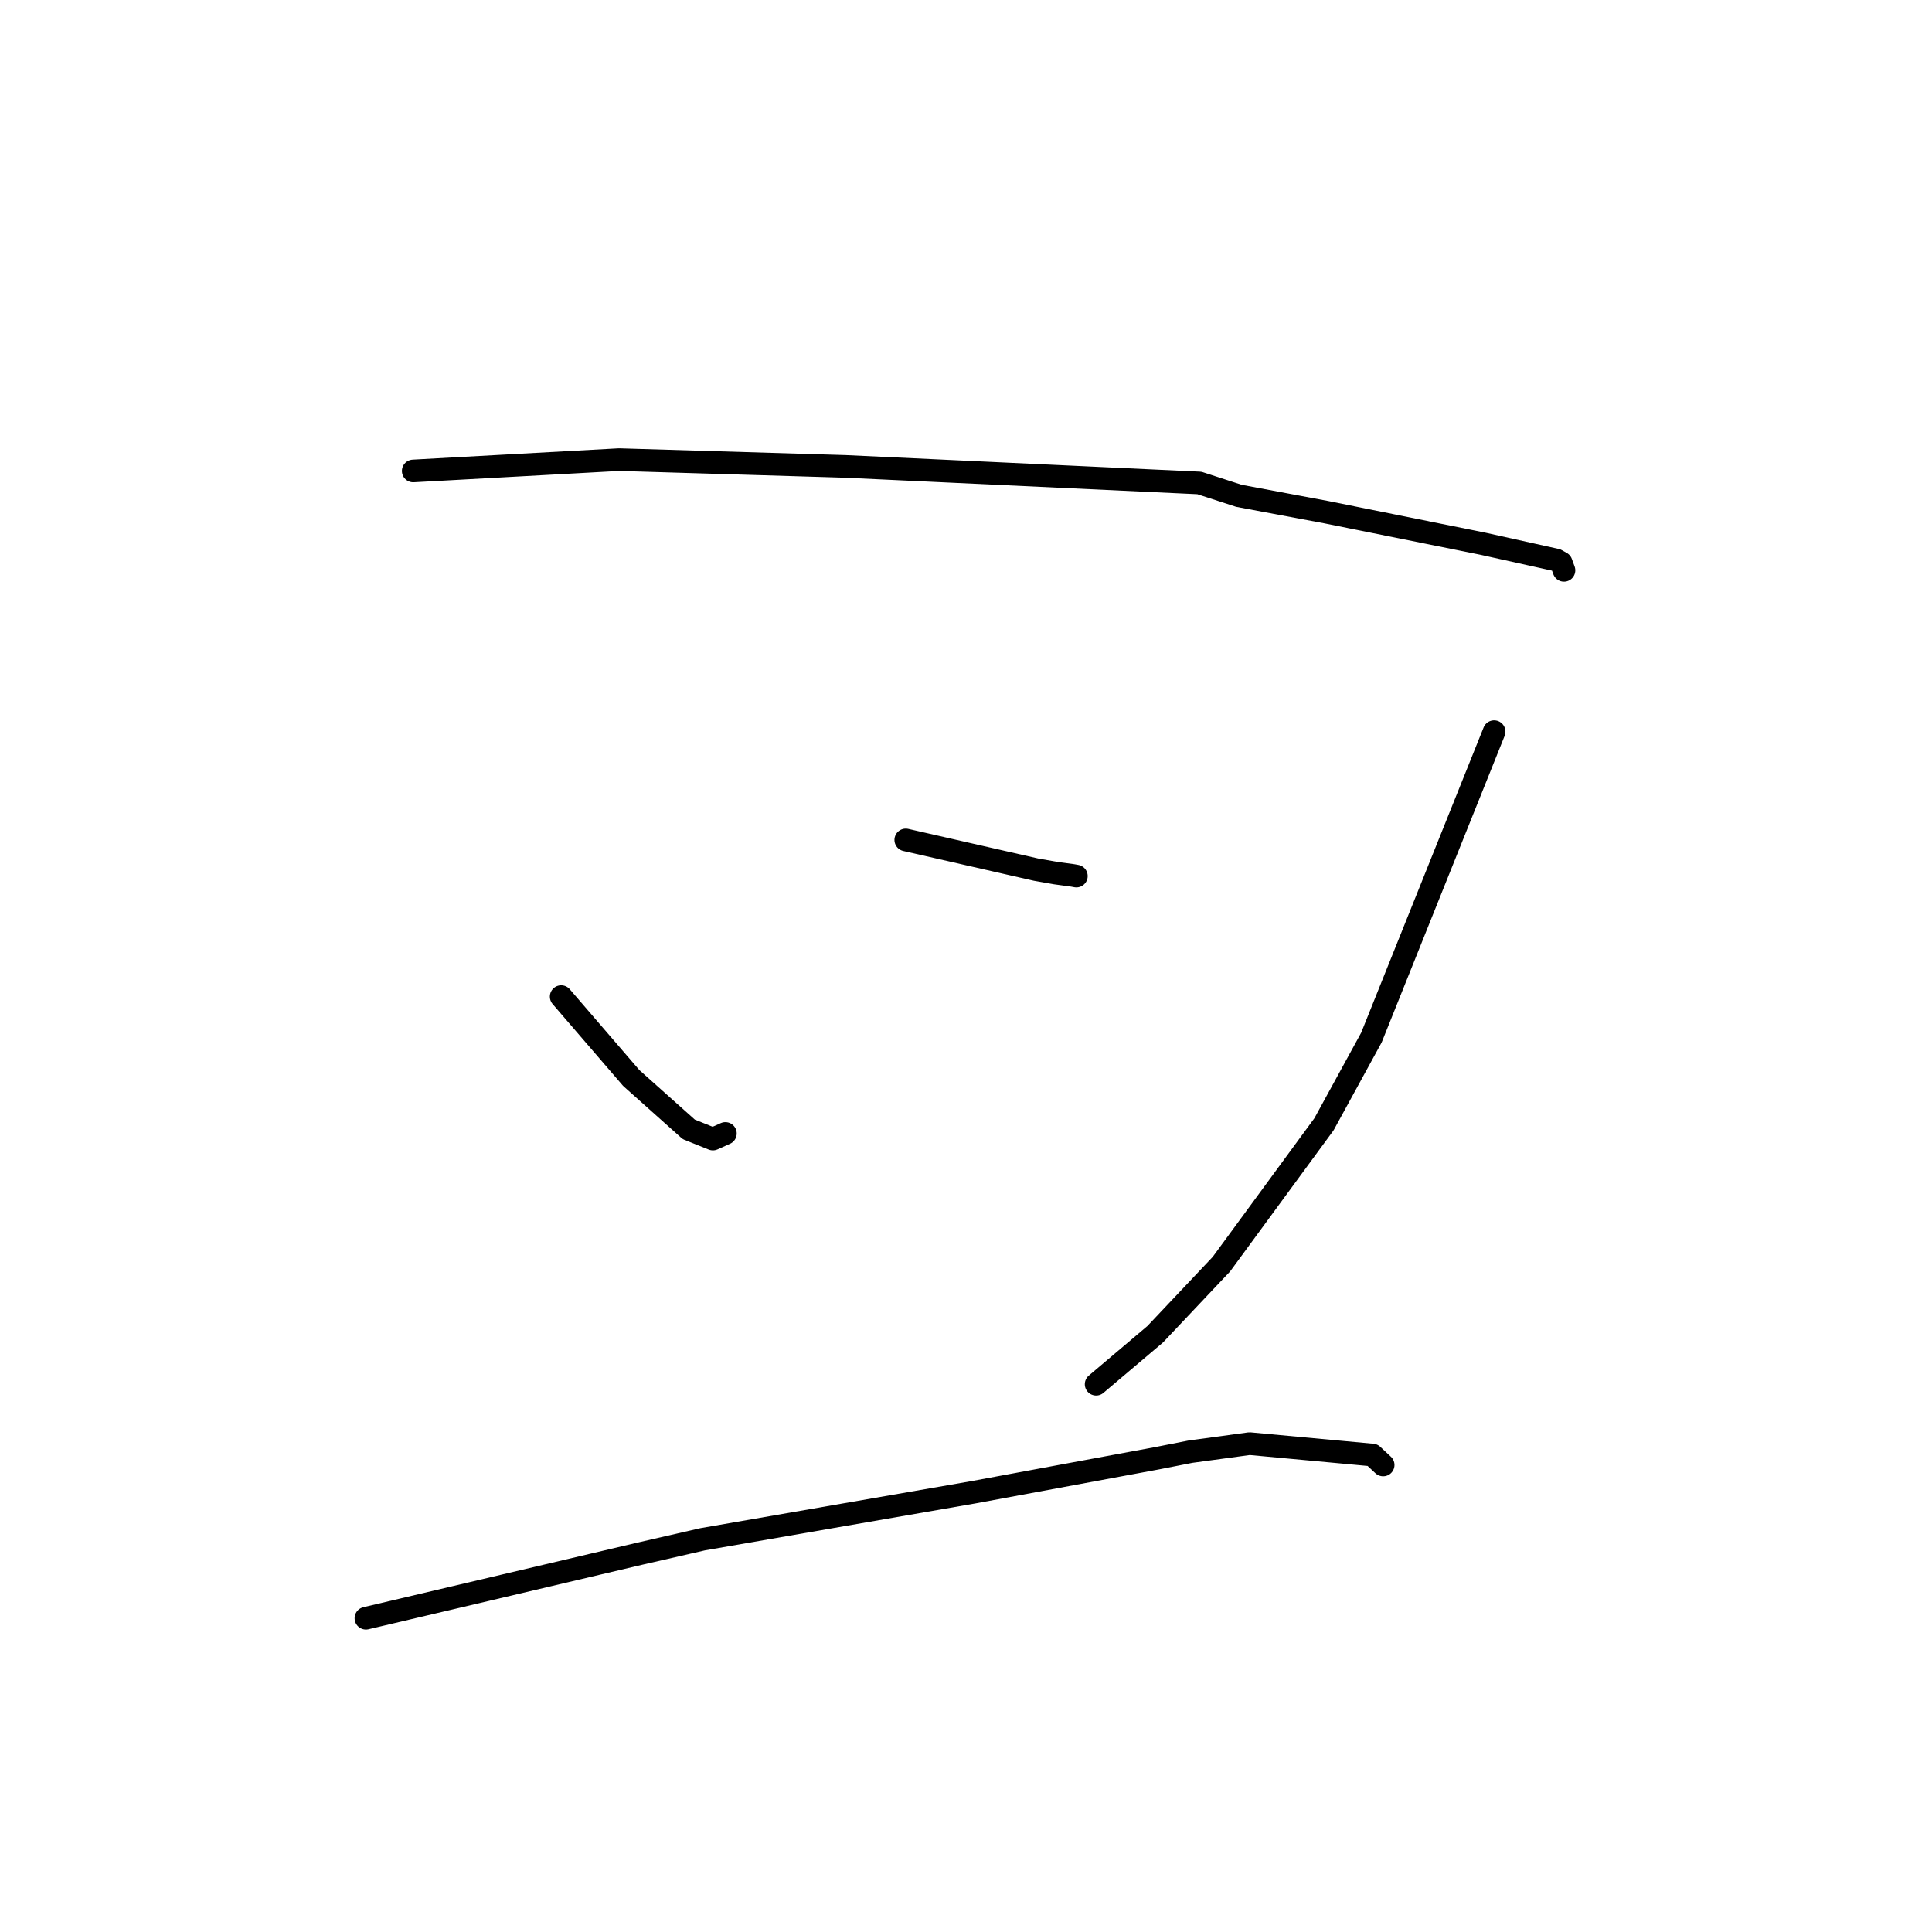 <?xml version="1.0" standalone="no"?>
    <svg width="256" height="256" xmlns="http://www.w3.org/2000/svg" version="1.1">
    <polyline stroke="black" stroke-width="3" stroke-linecap="round" fill="transparent" stroke-linejoin="round" points="54.754 62.402 68.393 61.652 82.033 60.902 112.007 61.8 158.92 63.995 164.168 65.698 175.743 67.864 196.505 72.046 206.208 74.199 206.867 74.568 207.203 75.488 207.234 75.572 " />
        <polyline stroke="black" stroke-width="3" stroke-linecap="round" fill="transparent" stroke-linejoin="round" points="74.359 132.056 79.004 137.45 83.649 142.844 91.269 149.647 94.464 150.93 96.018 150.233 96.118 150.188 " />
        <polyline stroke="black" stroke-width="3" stroke-linecap="round" fill="transparent" stroke-linejoin="round" points="120.02 111.295 128.652 113.263 137.283 115.23 139.897 115.691 142.13 115.994 142.625 116.084 " />
        <polyline stroke="black" stroke-width="3" stroke-linecap="round" fill="transparent" stroke-linejoin="round" points="197.978 96.949 189.849 117.216 181.719 137.483 175.438 148.966 161.844 167.506 153.071 176.793 145.955 182.814 145.243 183.417 " />
        <polyline stroke="black" stroke-width="3" stroke-linecap="round" fill="transparent" stroke-linejoin="round" points="48.486 214.422 66.645 210.143 84.803 205.864 93.105 203.96 129.005 197.729 153.337 193.221 157.754 192.353 165.577 191.289 181.864 192.798 183.276 194.116 " />
        </svg>
